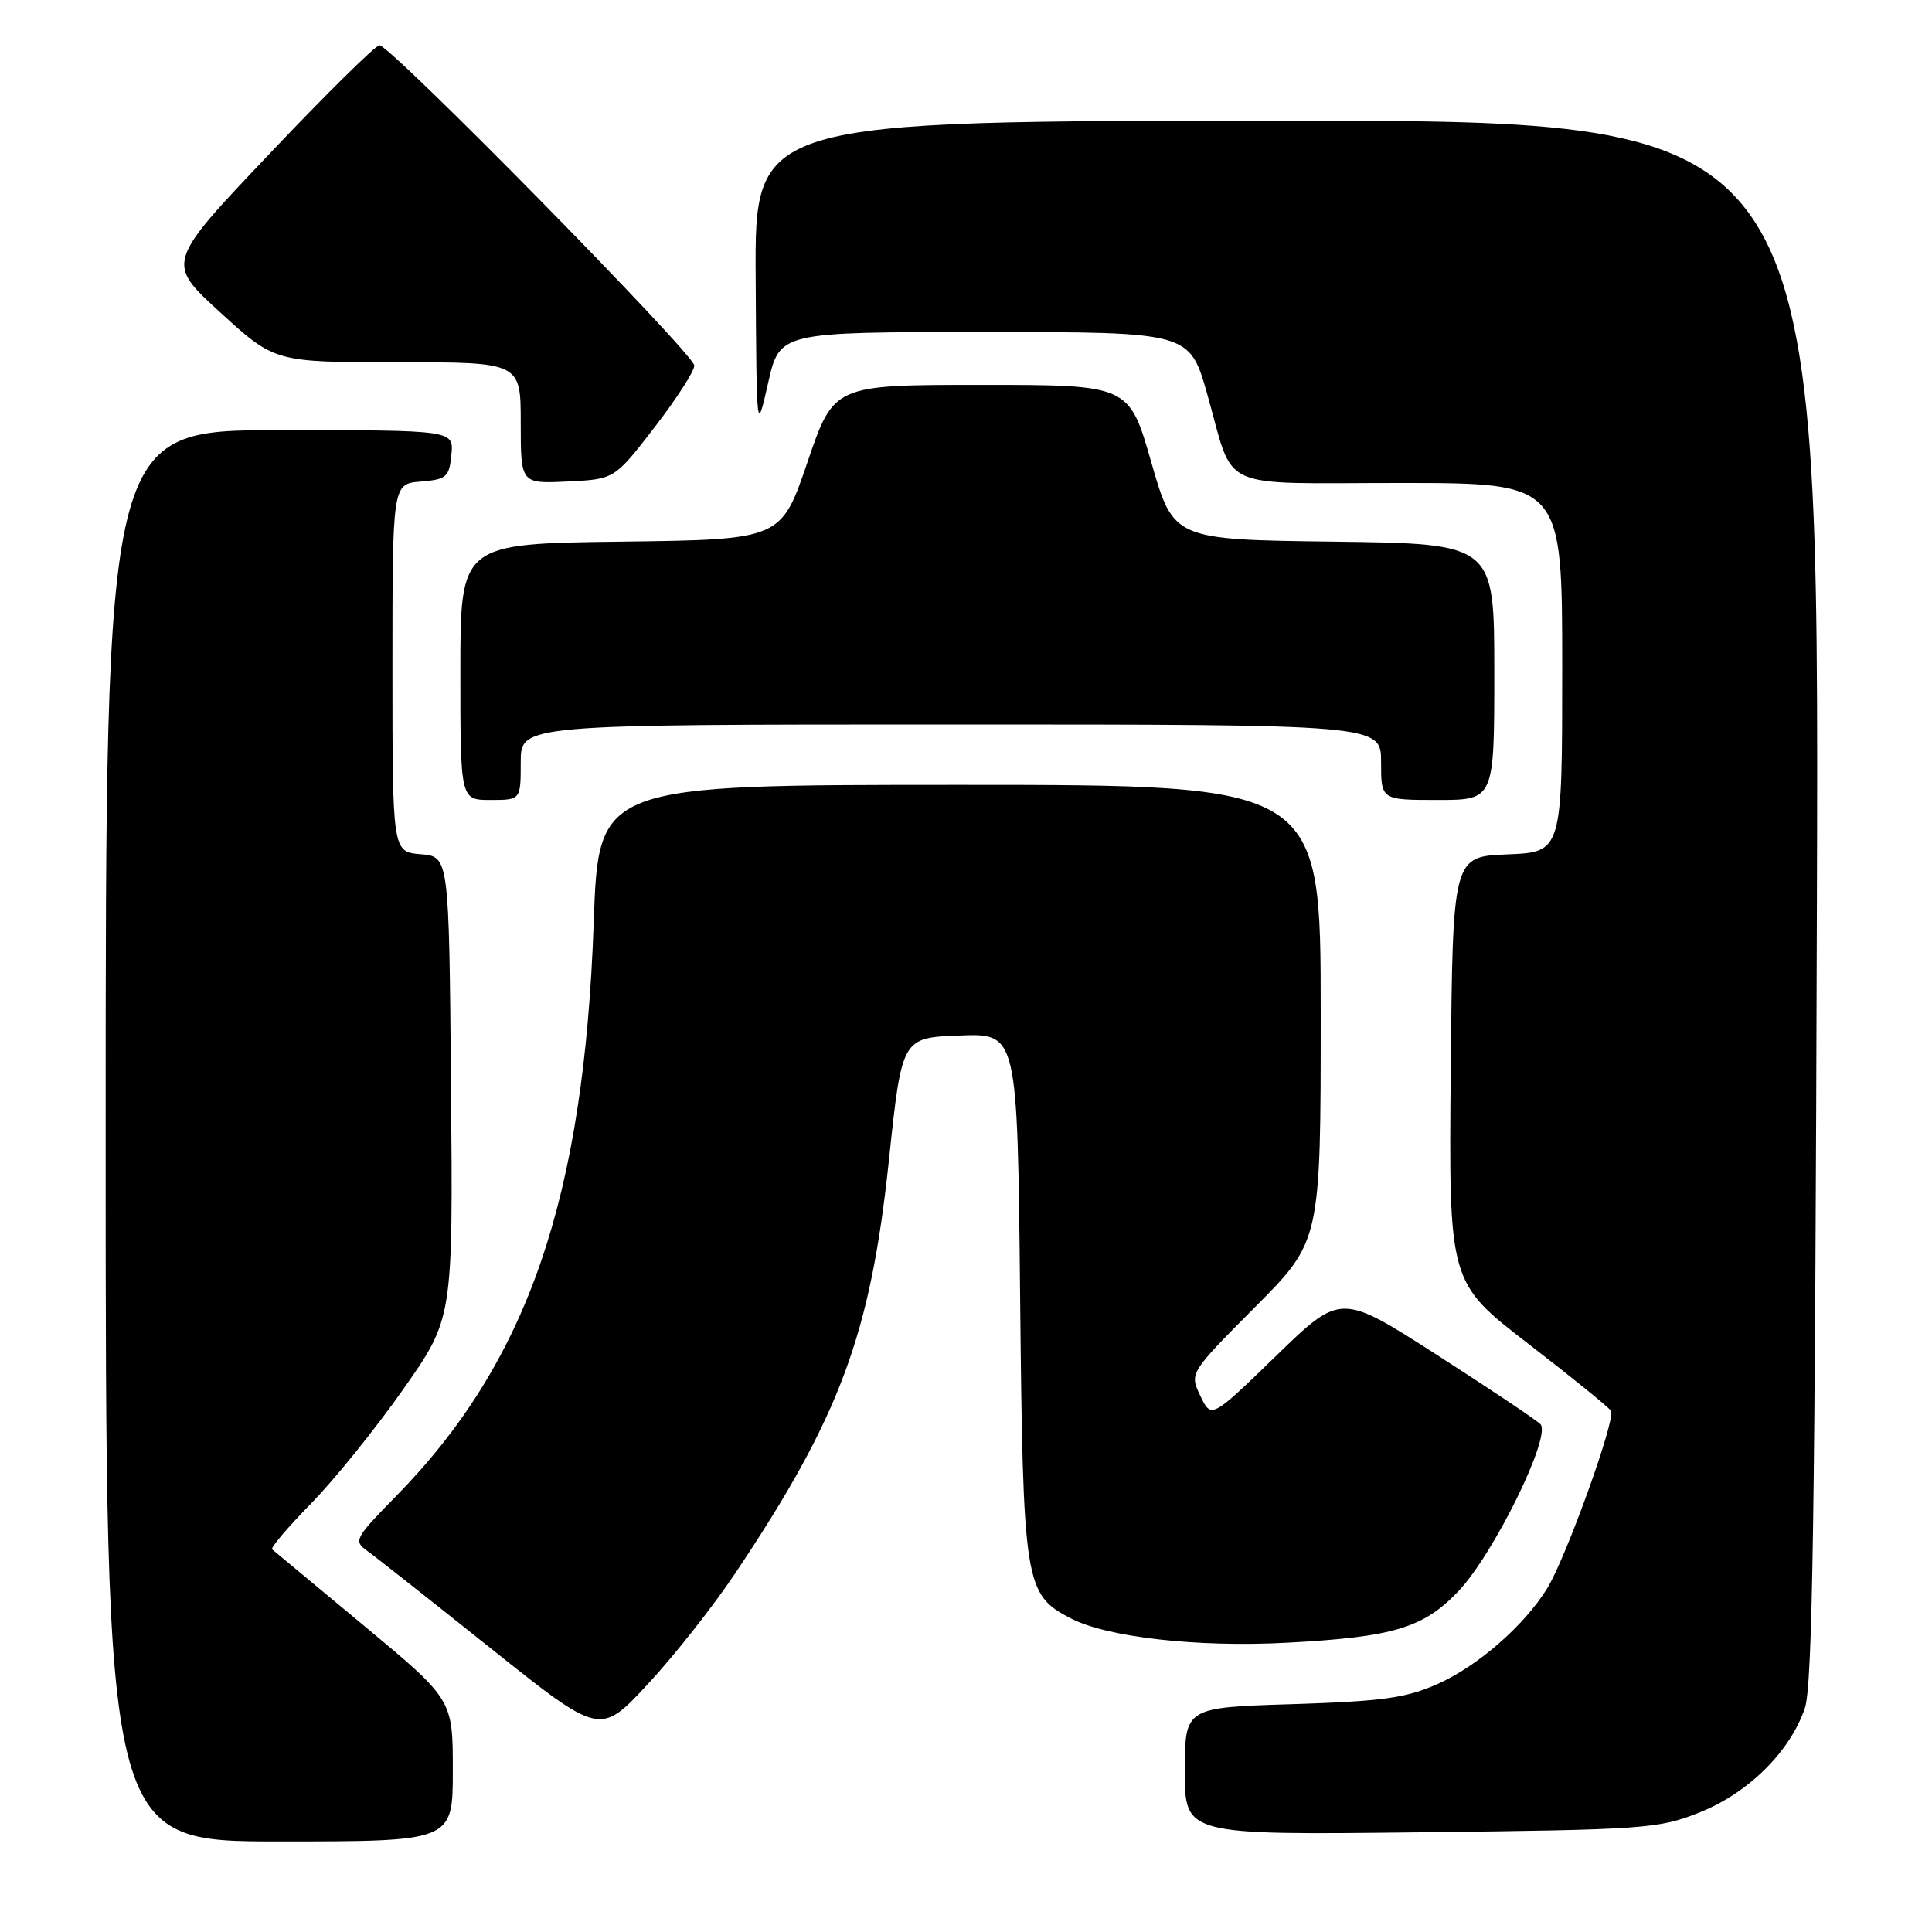 <?xml version="1.0" encoding="UTF-8" standalone="no"?>
<!DOCTYPE svg PUBLIC "-//W3C//DTD SVG 1.1//EN" "http://www.w3.org/Graphics/SVG/1.1/DTD/svg11.dtd" >
<svg xmlns="http://www.w3.org/2000/svg" xmlns:xlink="http://www.w3.org/1999/xlink" version="1.1" viewBox="0 0 256 256">
 <g >
 <path fill="currentColor"
d=" M 60.00 234.60 C 60.00 225.20 60.00 225.20 48.25 215.43 C 41.79 210.05 36.30 205.50 36.06 205.30 C 35.81 205.11 38.14 202.37 41.22 199.22 C 44.30 196.08 49.79 189.27 53.42 184.10 C 60.03 174.70 60.03 174.70 59.76 144.10 C 59.50 113.50 59.50 113.50 55.75 113.19 C 52.00 112.88 52.00 112.88 52.00 88.50 C 52.00 64.12 52.00 64.12 55.75 63.81 C 59.17 63.53 59.53 63.22 59.81 60.25 C 60.13 57.00 60.13 57.00 37.06 57.00 C 14.00 57.00 14.00 57.00 14.00 150.50 C 14.00 244.00 14.00 244.00 37.00 244.00 C 60.00 244.00 60.00 244.00 60.00 234.60 Z  M 225.17 240.17 C 231.67 237.59 237.20 232.10 239.16 226.32 C 240.17 223.32 240.51 200.34 240.75 119.25 C 241.05 16.00 241.05 16.00 170.53 16.00 C 100.00 16.00 100.00 16.00 100.13 36.75 C 100.25 57.50 100.25 57.50 101.78 50.75 C 103.30 44.00 103.30 44.00 130.46 44.00 C 157.63 44.00 157.63 44.00 159.97 52.25 C 163.66 65.27 160.89 64.00 185.54 64.00 C 207.00 64.00 207.00 64.00 207.00 88.46 C 207.00 112.91 207.00 112.91 199.75 113.21 C 192.50 113.50 192.50 113.50 192.23 141.71 C 191.97 169.92 191.97 169.92 202.46 178.02 C 208.23 182.47 213.19 186.49 213.47 186.95 C 214.13 188.02 207.47 206.51 204.99 210.50 C 201.92 215.44 195.82 220.76 190.50 223.13 C 186.31 225.00 183.19 225.43 171.25 225.81 C 157.00 226.25 157.00 226.25 157.00 234.70 C 157.00 243.15 157.00 243.15 188.25 242.79 C 217.91 242.45 219.79 242.32 225.17 240.17 Z  M 97.40 208.50 C 111.30 187.75 115.35 176.85 117.79 153.70 C 119.50 137.50 119.50 137.50 127.16 137.21 C 134.82 136.92 134.82 136.92 135.17 171.71 C 135.56 210.04 135.75 211.27 141.92 214.46 C 146.75 216.95 158.68 218.30 170.50 217.67 C 184.61 216.92 188.59 215.73 193.23 210.86 C 197.92 205.95 205.63 190.23 204.11 188.71 C 203.53 188.13 197.33 183.98 190.35 179.50 C 177.65 171.35 177.65 171.35 169.08 179.67 C 160.50 187.99 160.50 187.99 159.05 184.96 C 157.61 181.94 157.61 181.94 166.30 173.20 C 175.00 164.46 175.00 164.46 175.00 134.23 C 175.00 104.00 175.00 104.00 127.16 104.00 C 79.31 104.00 79.31 104.00 78.67 122.25 C 77.38 158.87 69.92 180.50 52.42 198.31 C 47.05 203.78 46.83 204.19 48.61 205.46 C 49.65 206.20 57.02 212.02 65.00 218.39 C 79.50 229.96 79.50 229.96 85.77 223.23 C 89.22 219.53 94.46 212.90 97.40 208.50 Z  M 69.00 101.00 C 69.00 96.00 69.00 96.00 126.00 96.00 C 183.00 96.00 183.00 96.00 183.00 101.00 C 183.00 106.00 183.00 106.00 190.50 106.00 C 198.00 106.00 198.00 106.00 198.00 89.02 C 198.00 72.04 198.00 72.04 176.75 71.77 C 155.50 71.50 155.50 71.50 152.55 61.25 C 149.61 51.00 149.61 51.00 130.04 51.00 C 110.48 51.00 110.48 51.00 106.99 61.25 C 103.50 71.50 103.50 71.50 82.25 71.77 C 61.00 72.04 61.00 72.04 61.00 89.02 C 61.00 106.00 61.00 106.00 65.00 106.00 C 69.00 106.00 69.00 106.00 69.00 101.00 Z  M 86.71 56.65 C 89.62 52.88 92.00 49.19 92.00 48.44 C 92.00 46.94 51.76 6.00 50.28 6.00 C 49.76 6.00 43.18 12.49 35.67 20.42 C 21.99 34.83 21.99 34.83 29.21 41.42 C 36.42 48.00 36.42 48.00 52.71 48.00 C 69.00 48.00 69.00 48.00 69.00 56.05 C 69.00 64.10 69.00 64.10 75.21 63.80 C 81.42 63.50 81.42 63.50 86.71 56.65 Z "/>
</g>
</svg>